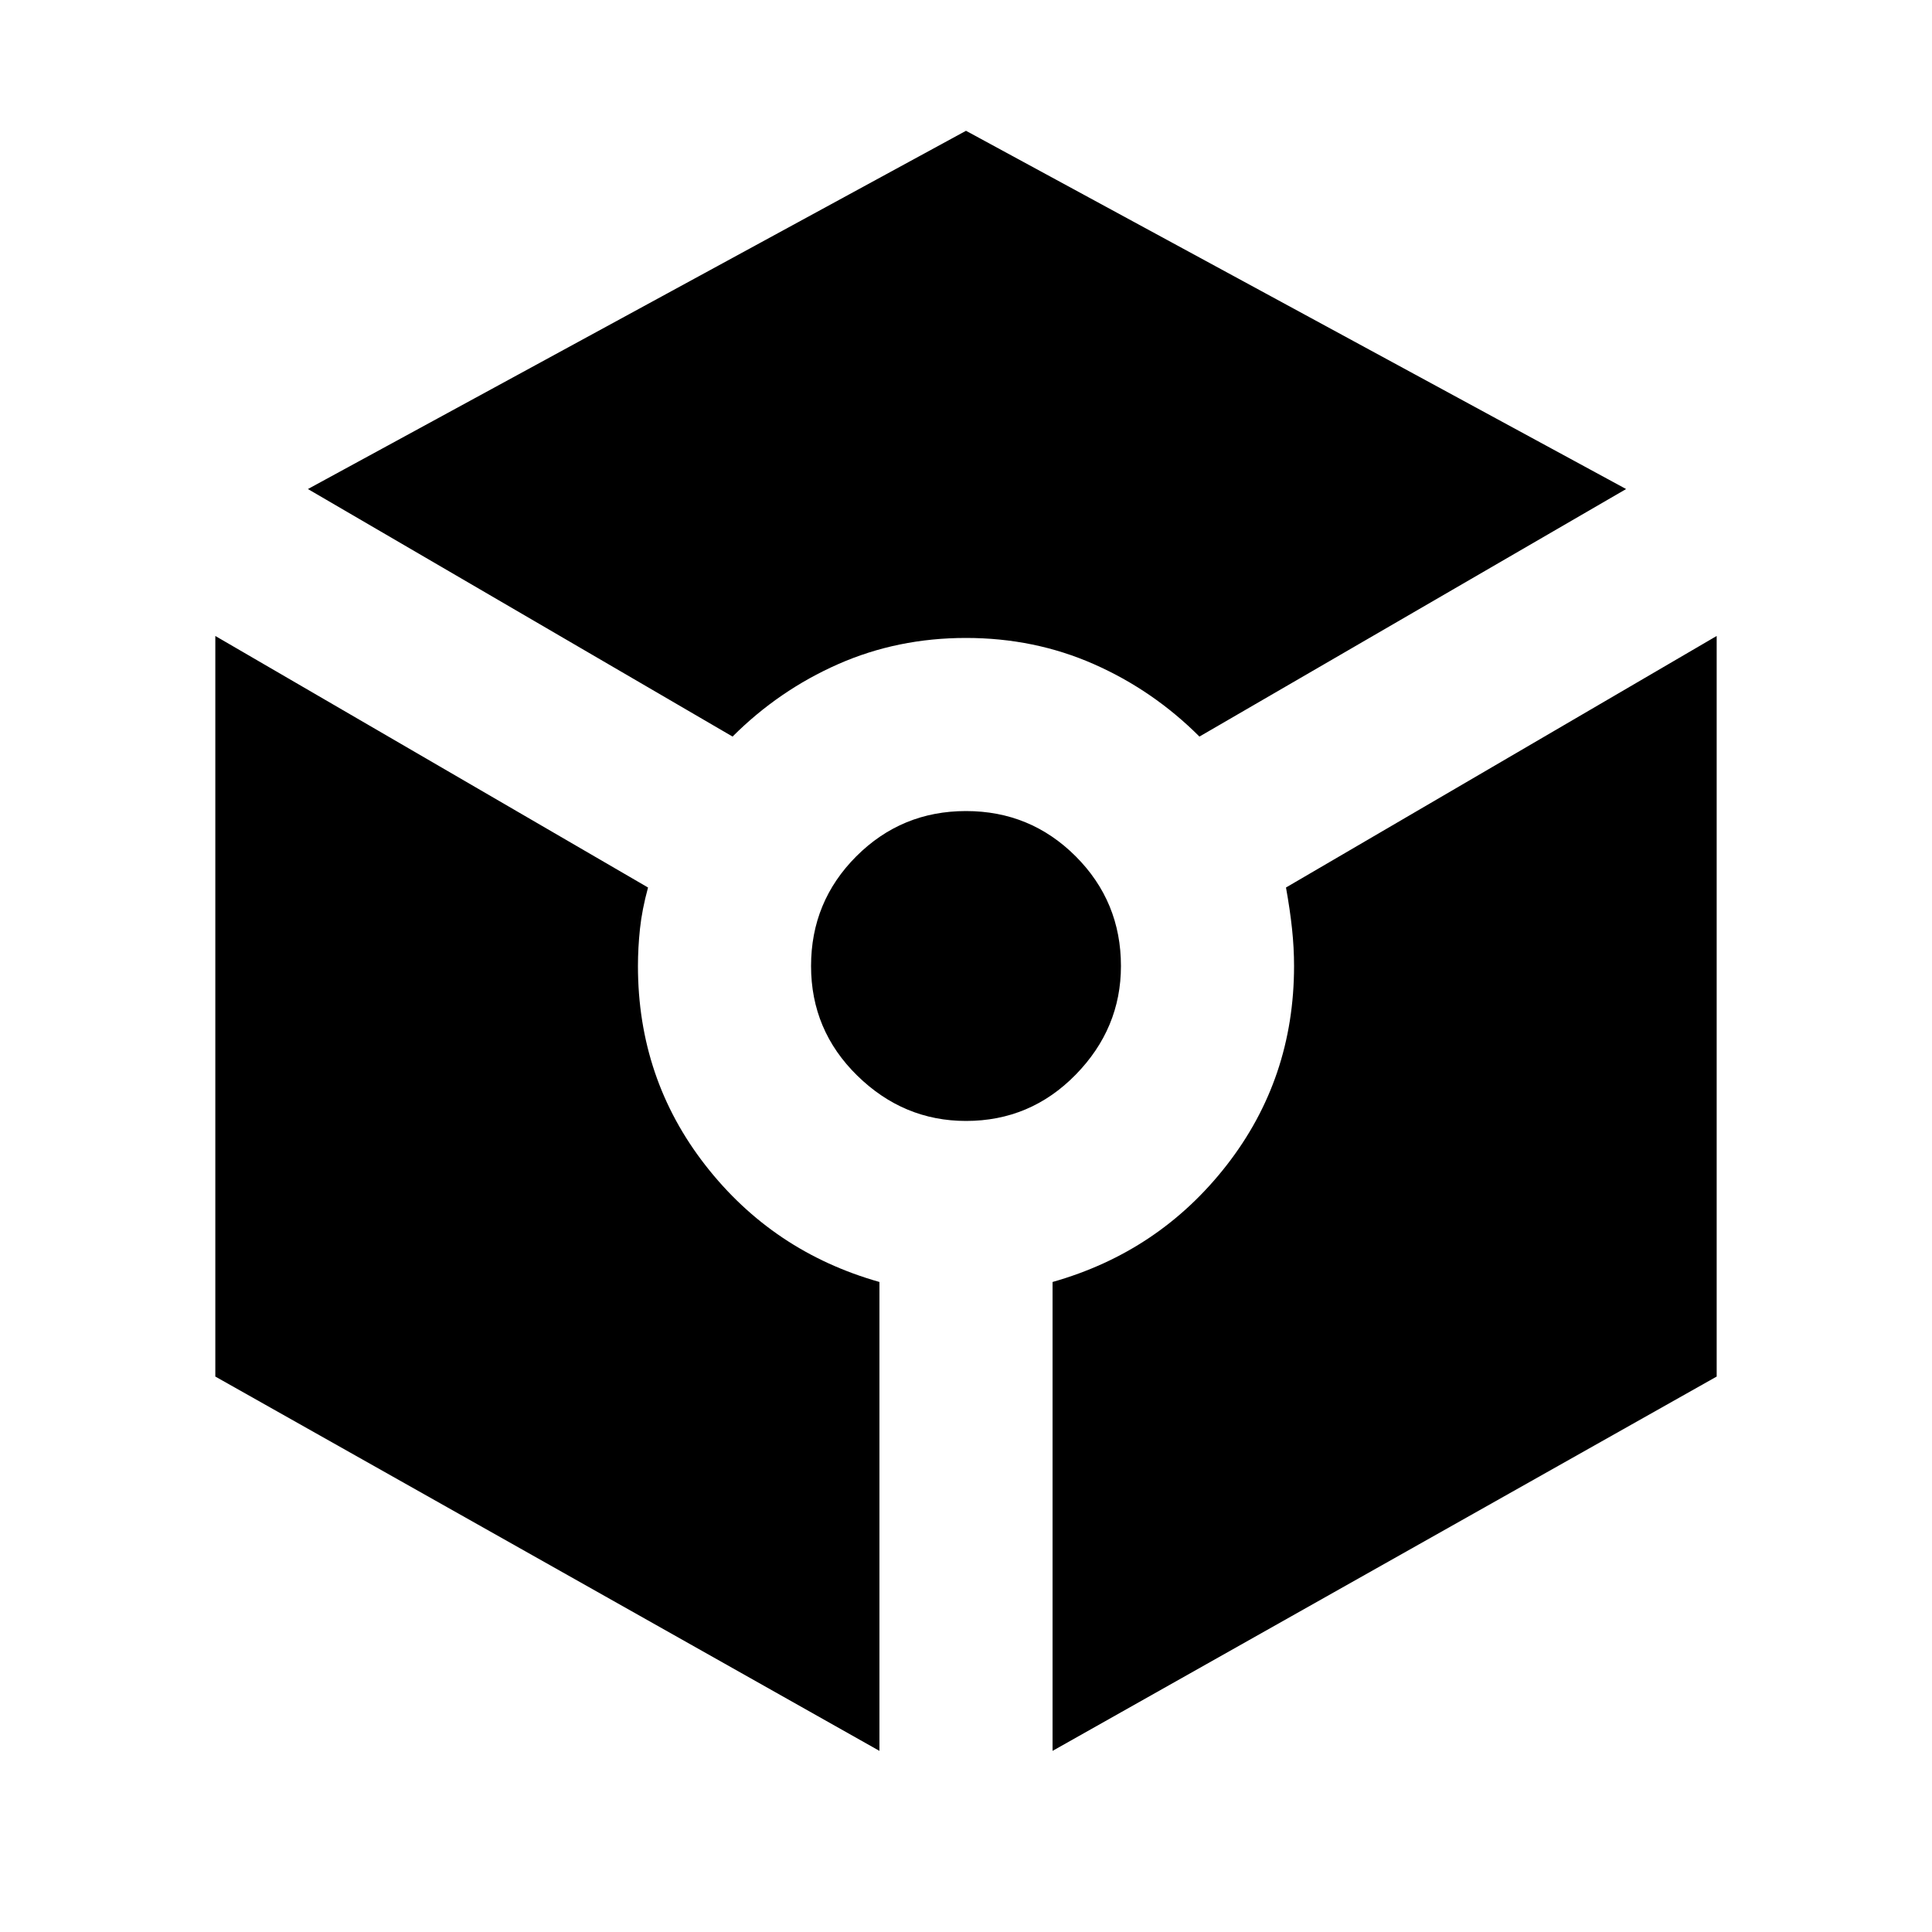 <svg xmlns="http://www.w3.org/2000/svg" height="40" width="40"><path d="m15.167 15.25-8.792-5.125L20 2.708l13.667 7.417-8.834 5.125q-.958-.958-2.187-1.5-1.229-.542-2.646-.542-1.417 0-2.646.542-1.229.542-2.187 1.5Zm3.041 21L4.458 28.5V13.167l8.959 5.208q-.125.458-.167.854-.042.396-.042.771 0 2.333 1.396 4.125 1.396 1.792 3.604 2.417ZM20 23.208q-1.292 0-2.25-.937-.958-.938-.958-2.271t.937-2.271q.938-.937 2.271-.937t2.271.937q.937.938.937 2.271 0 1.292-.937 2.25-.938.958-2.271.958Zm1.792 13.042v-9.708q2.208-.625 3.604-2.417 1.396-1.792 1.396-4.125 0-.375-.042-.771t-.125-.854l8.917-5.208V28.5Z"/></svg>